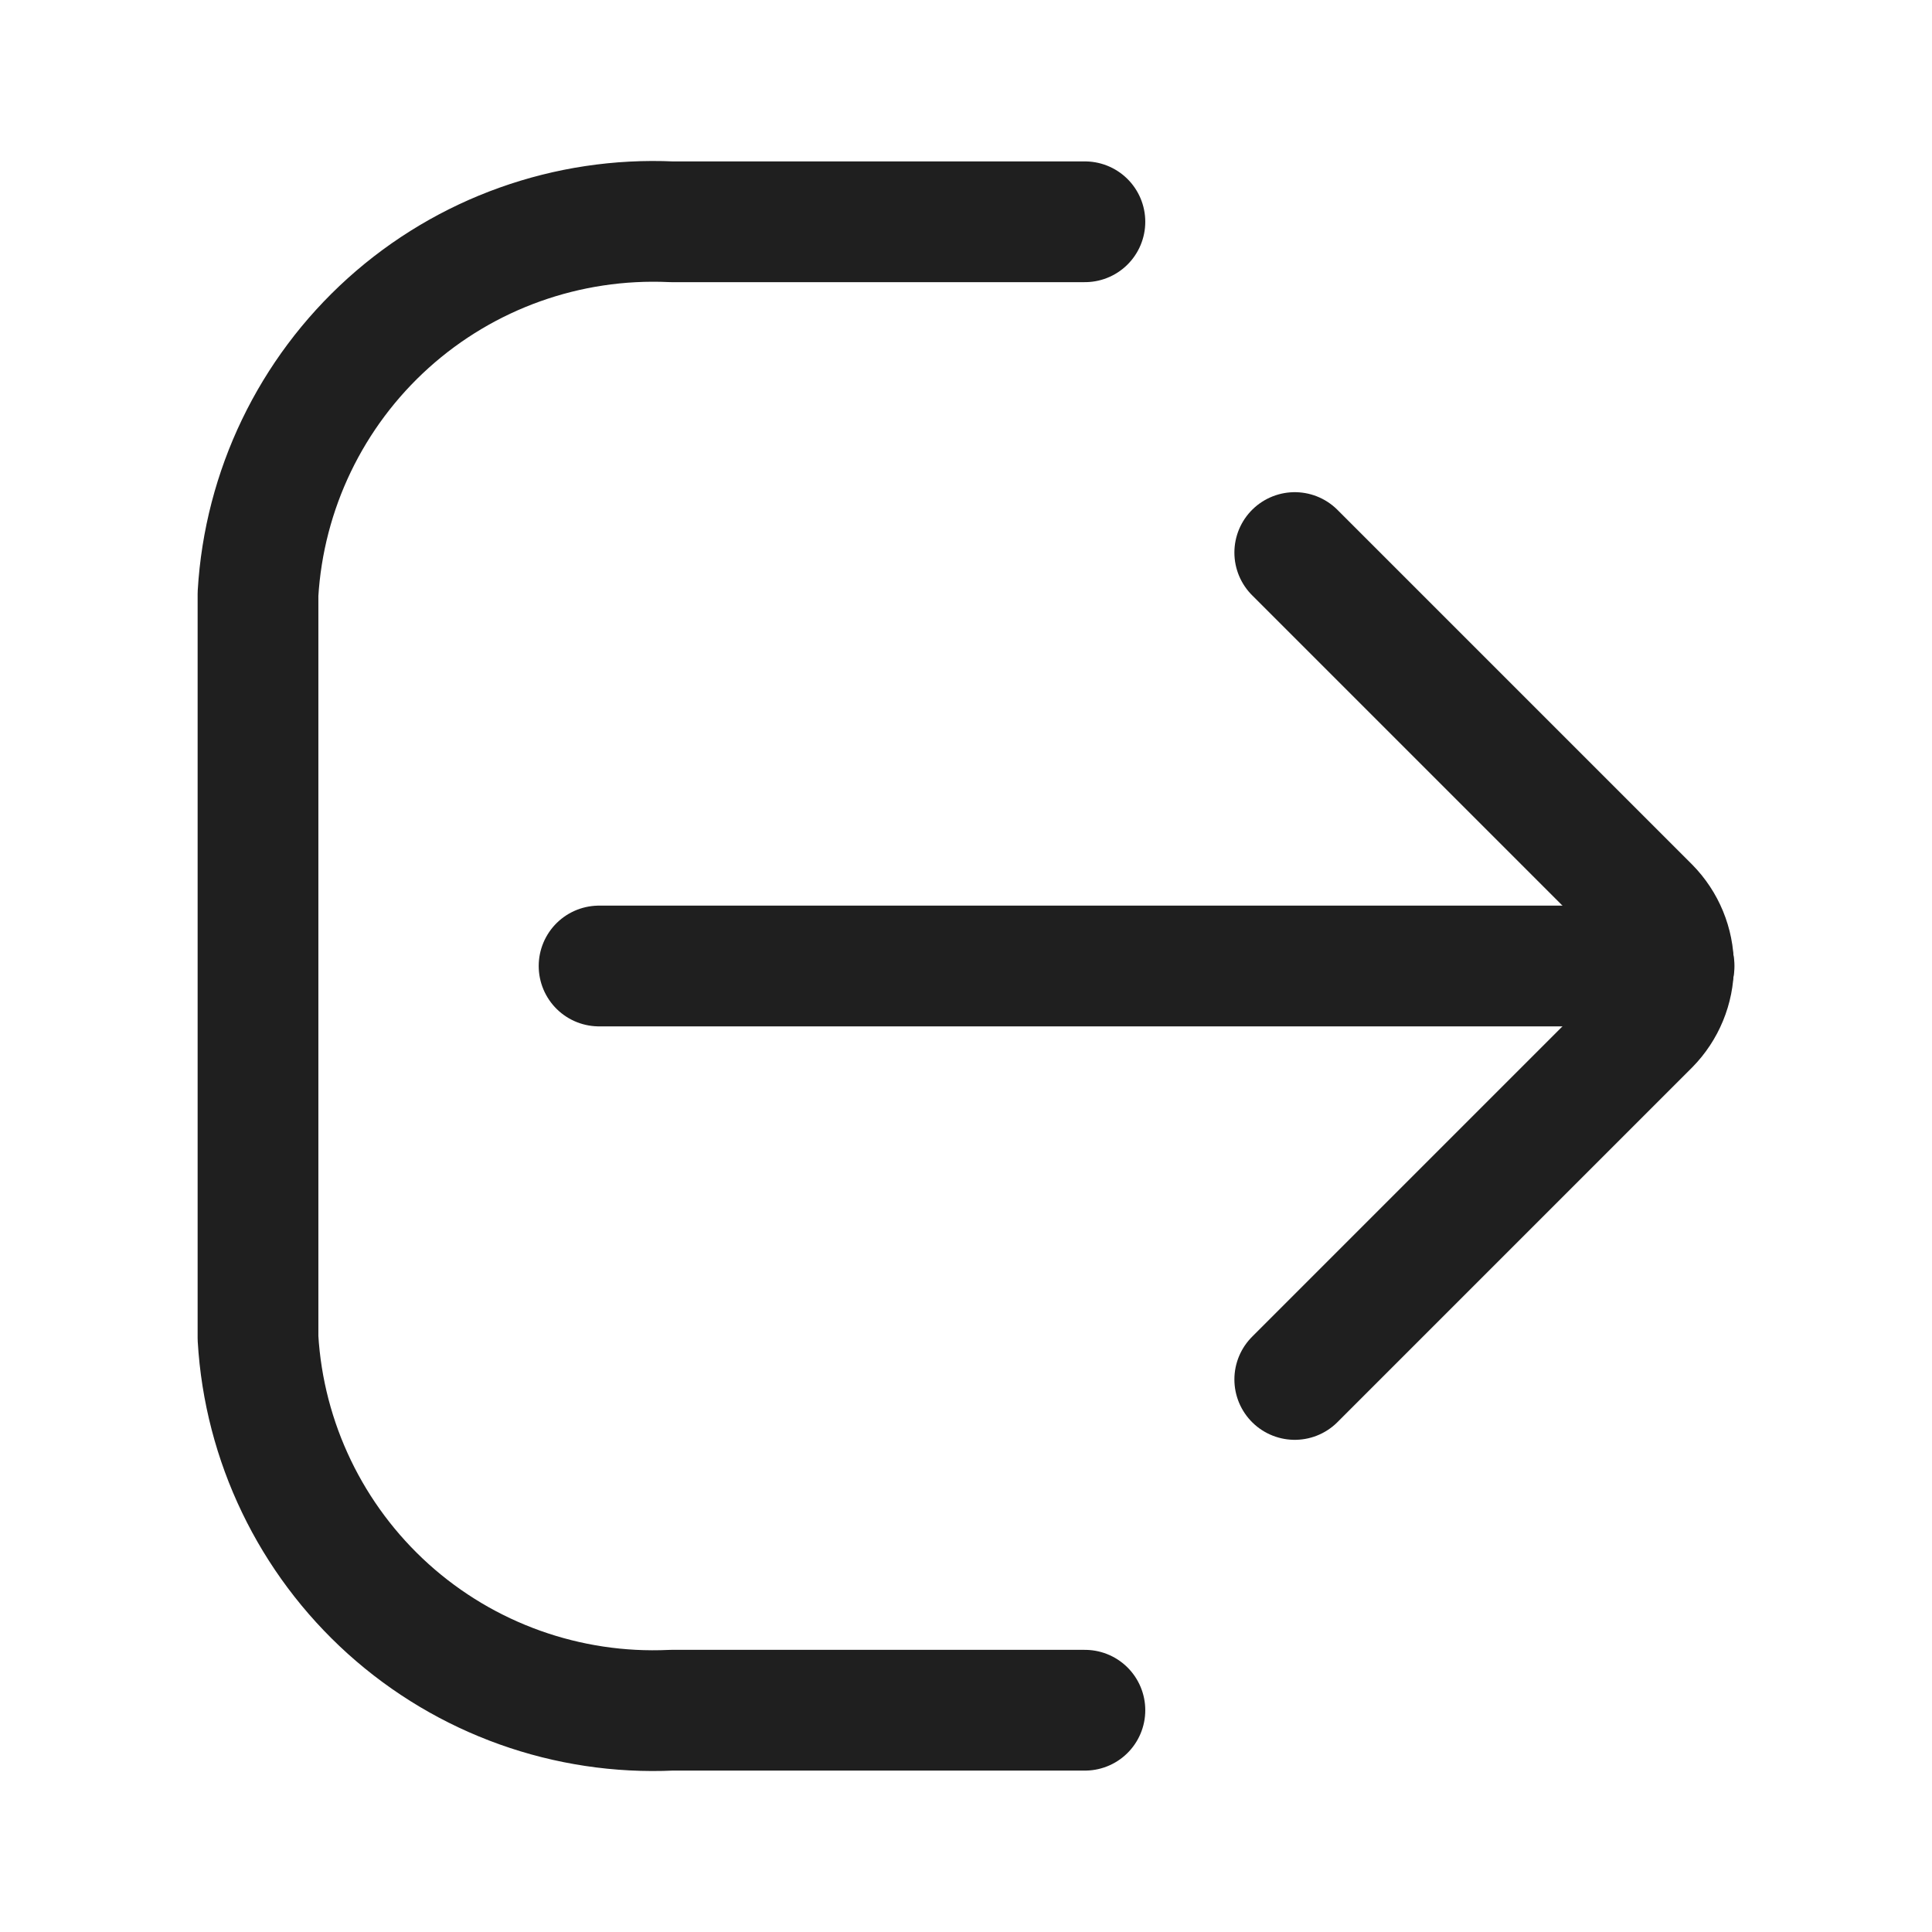 <svg width="24" height="24" viewBox="0 0 24 24" fill="none" xmlns="http://www.w3.org/2000/svg">
<path d="M13.477 21.245H8.341C7.049 21.305 5.785 20.853 4.824 19.988C3.863 19.122 3.281 17.913 3.205 16.622V7.378C3.281 6.087 3.863 4.878 4.824 4.012C5.785 3.147 7.049 2.696 8.341 2.755H13.477" stroke="#1F1F1F" stroke-width="1.5" stroke-linecap="round" stroke-linejoin="round"/>
<path d="M20.796 12H7.442" stroke="#1F1F1F" stroke-width="1.5" stroke-miterlimit="10" stroke-linecap="round"/>
<path d="M16.084 17.136L20.488 12.732C20.68 12.537 20.789 12.274 20.789 12C20.789 11.726 20.68 11.463 20.488 11.268L16.084 6.864" stroke="#1F1F1F" stroke-width="1.5" stroke-linecap="round" stroke-linejoin="round"/>
</svg>
